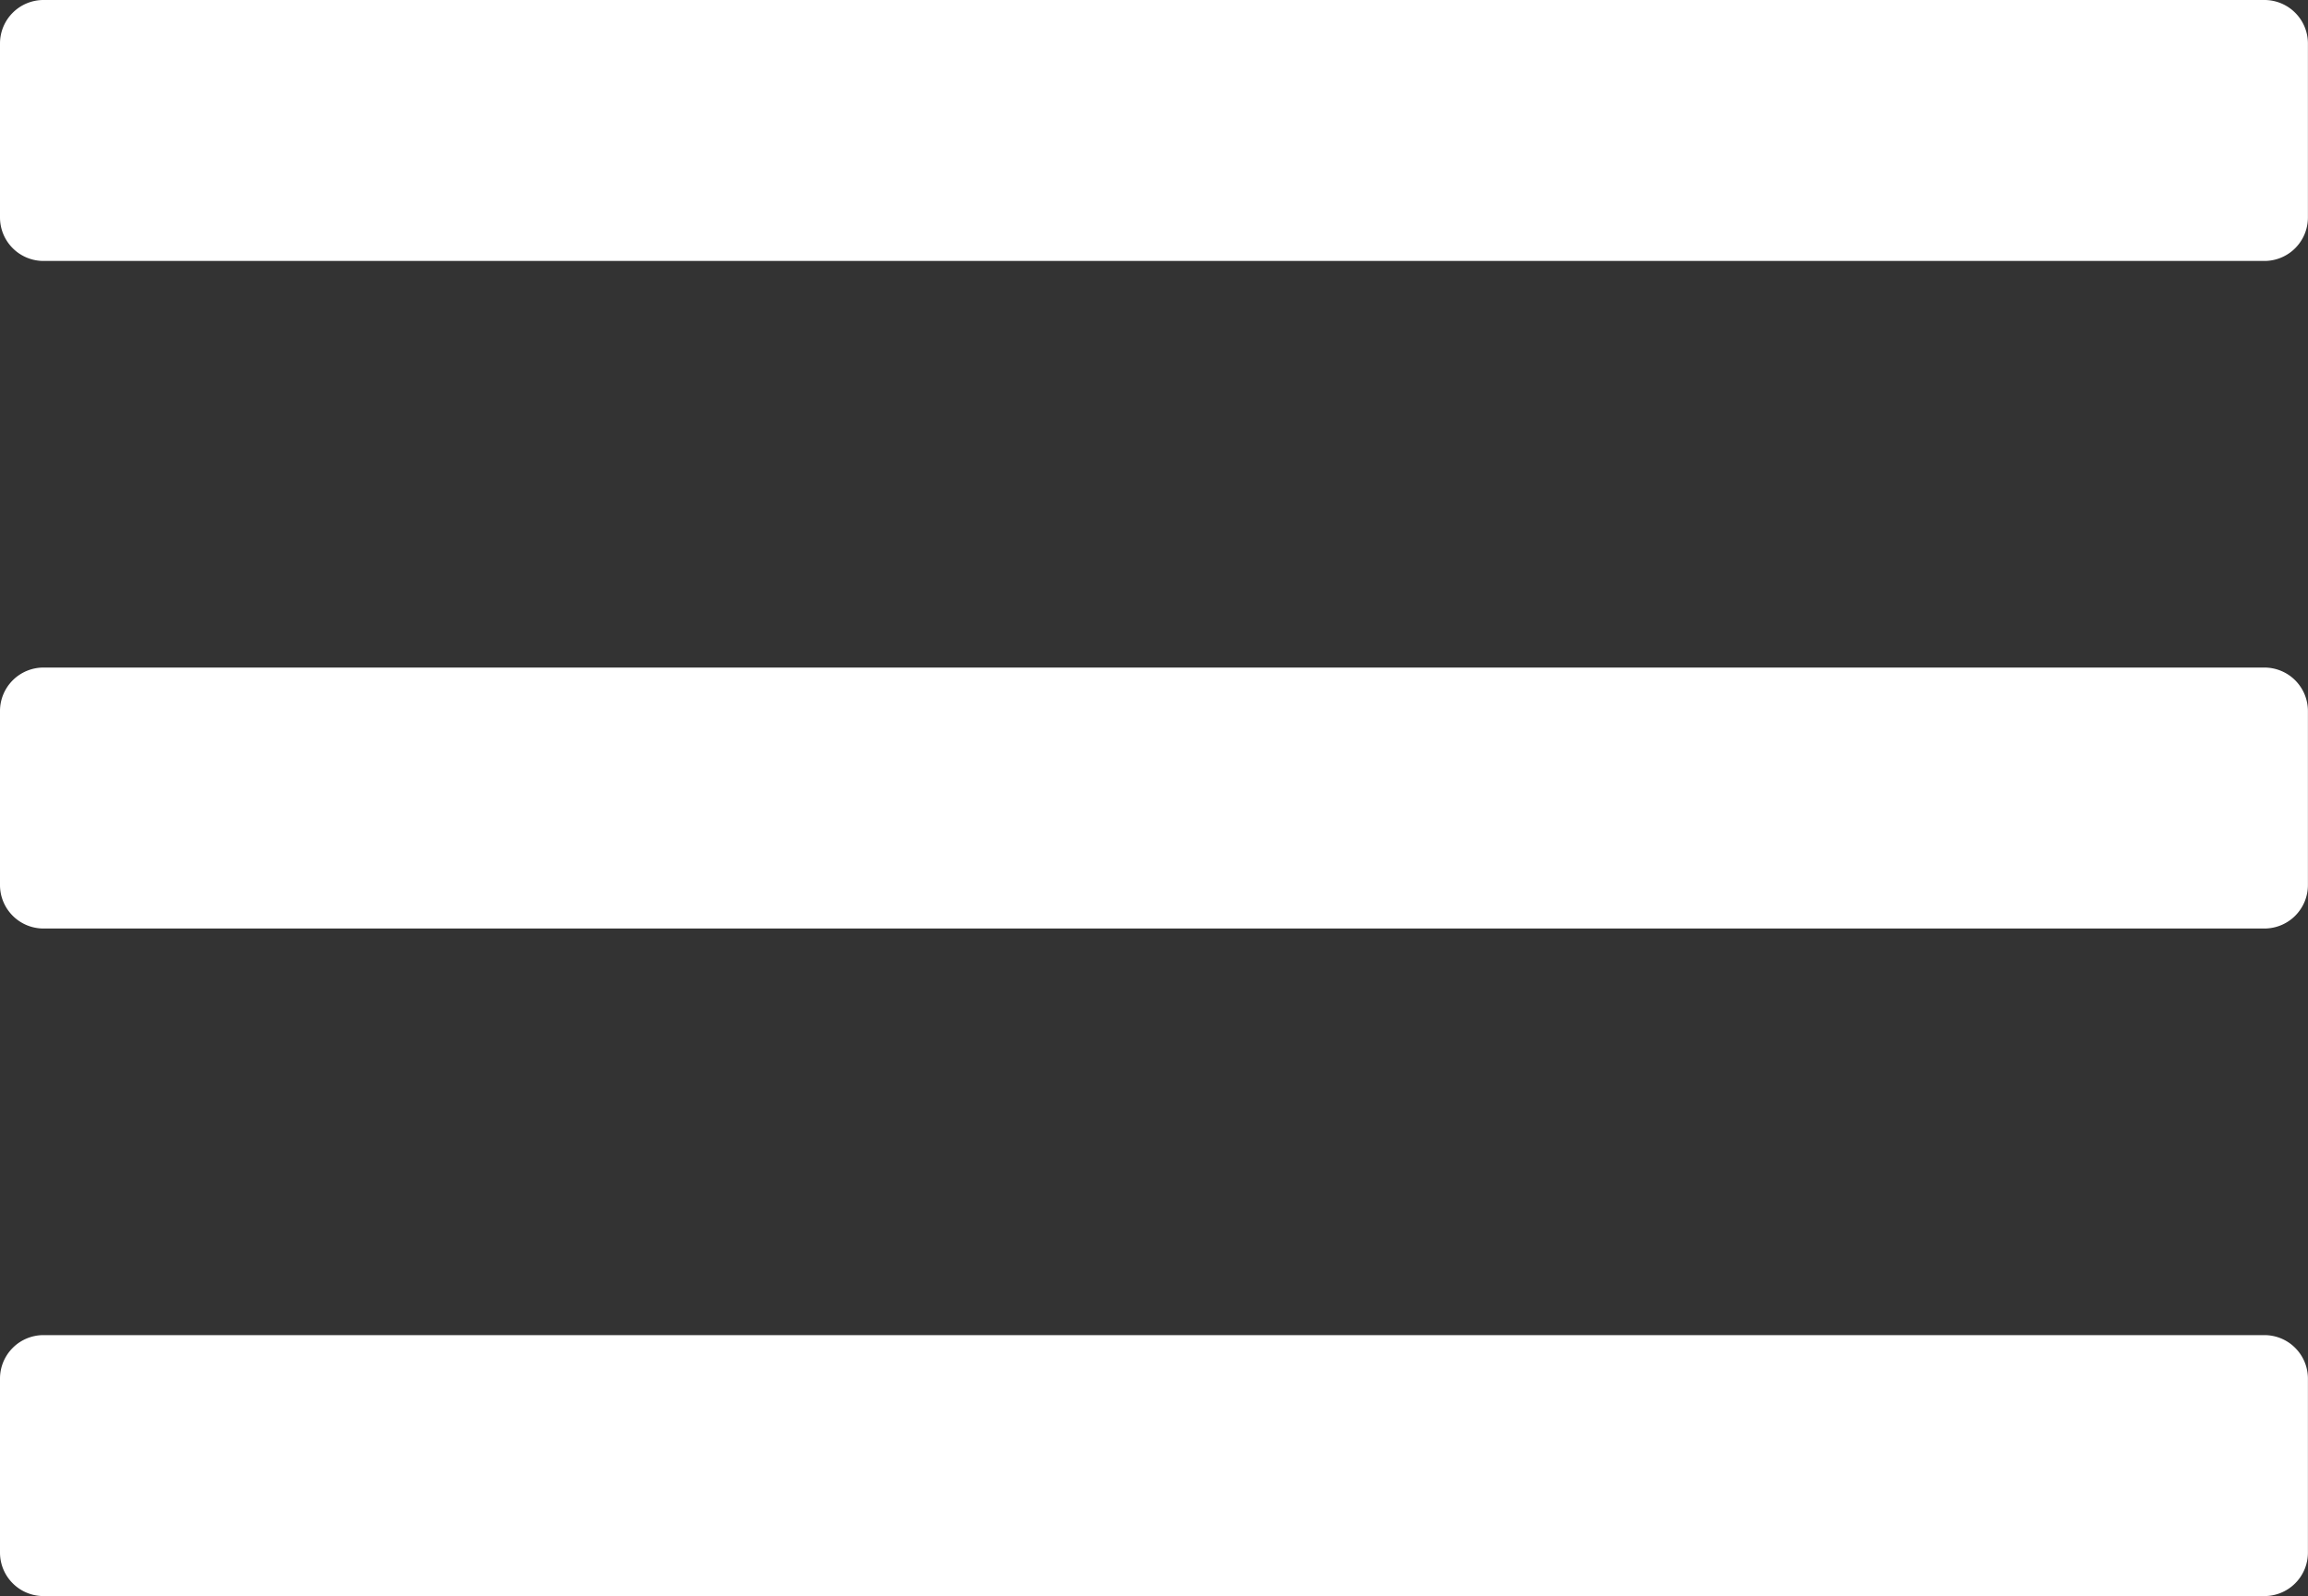 <svg viewBox="0 0 227 157" fill="none" stroke-linecap="square" stroke-miterlimit="10" xmlns="http://www.w3.org/2000/svg"><rect x="0" y="0" width="227" height="157" fill="#333333" stroke="none"/><clipPath id="a"><path d="M0 0h227v157H0V0z"/></clipPath><g clip-path="url(#a)"><path fill="none" d="M0 0h227v157H0z"/><path fill="#fff" d="M0 135.609a4.278 4.278 0 0 1 4.278-4.278h218.436a4.278 4.278 0 0 1 4.278 4.278v17.113a4.278 4.278 0 0 1-4.278 4.278H4.278A4.278 4.278 0 0 1 0 152.722zM0 4.278A4.278 4.278 0 0 1 4.278 0h218.436a4.278 4.278 0 0 1 4.278 4.278v17.113a4.278 4.278 0 0 1-4.278 4.278H4.278A4.278 4.278 0 0 1 0 21.391zM0 69.944a4.278 4.278 0 0 1 4.278-4.279h218.436a4.278 4.278 0 0 1 4.278 4.279v17.112a4.278 4.278 0 0 1-4.278 4.279H4.278A4.278 4.278 0 0 1 0 87.056z" fill-rule="evenodd"/></g></svg>